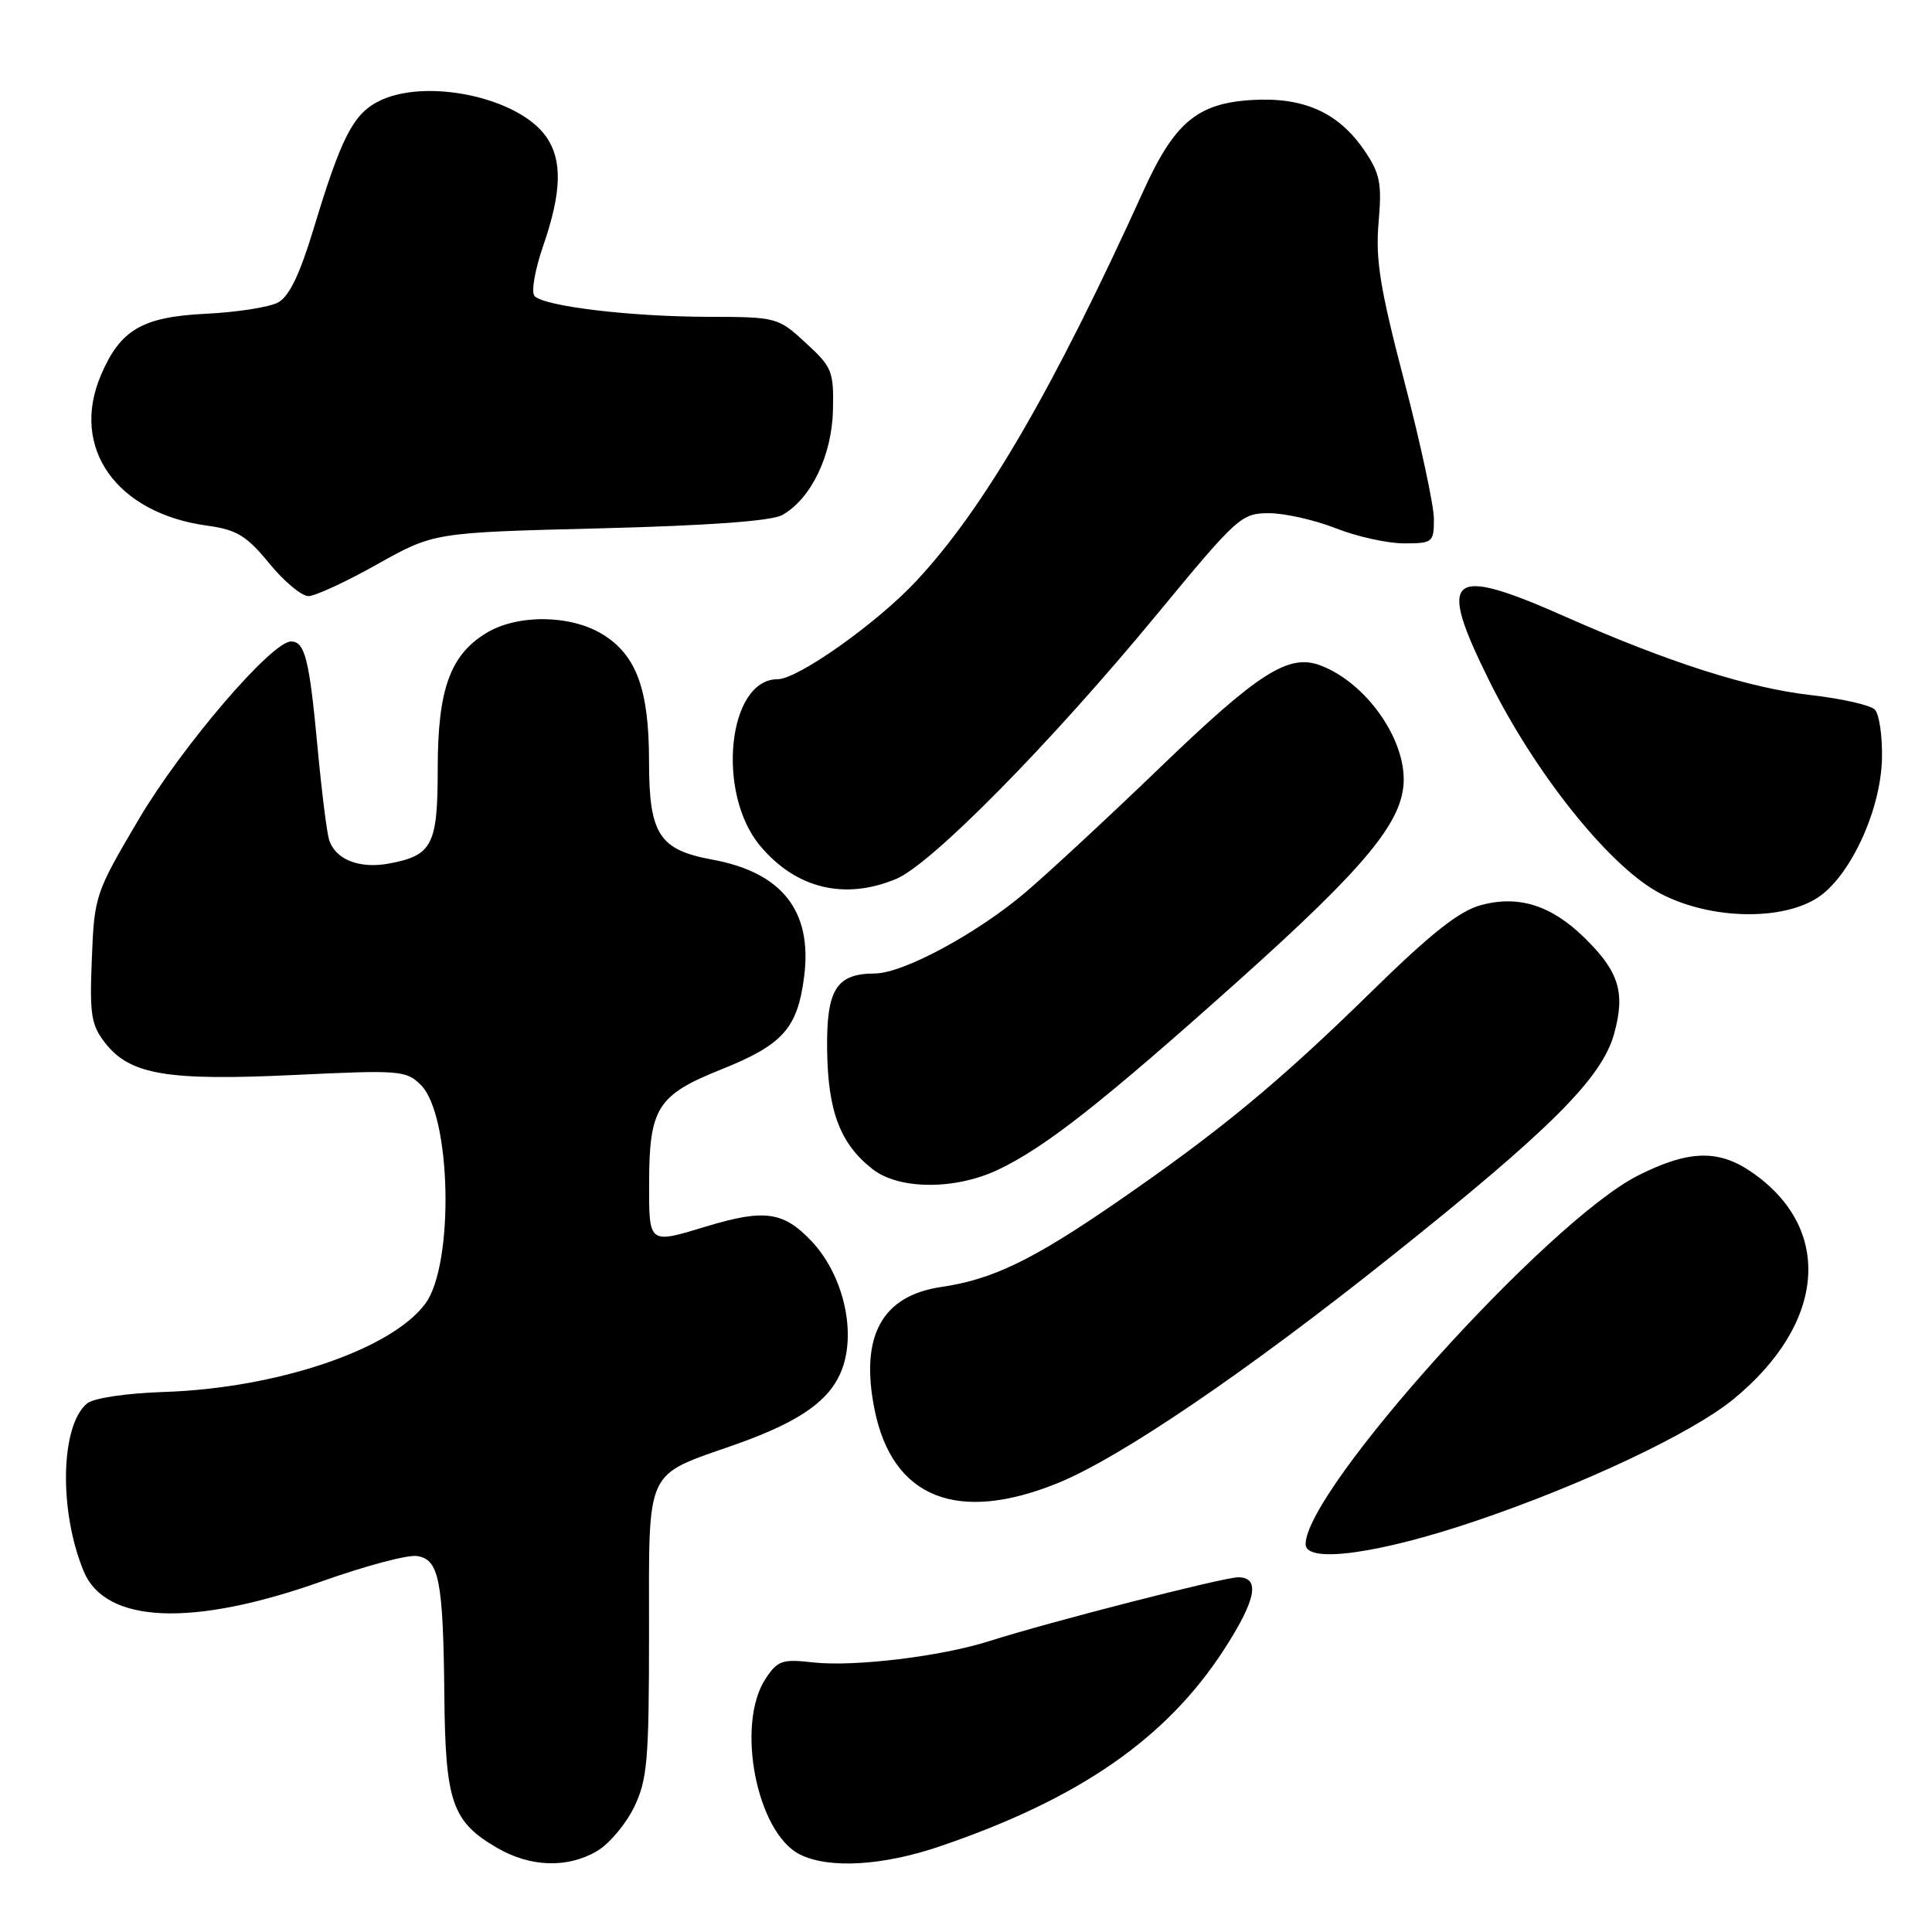 <?xml version="1.0" encoding="UTF-8" standalone="no"?>
<!DOCTYPE svg PUBLIC "-//W3C//DTD SVG 1.1//EN" "http://www.w3.org/Graphics/SVG/1.1/DTD/svg11.dtd" >
<svg xmlns="http://www.w3.org/2000/svg" xmlns:xlink="http://www.w3.org/1999/xlink" version="1.1" viewBox="0 0 256 256">
 <g >
 <path fill="currentColor"
d=" M 79.12 245.27 C 80.73 244.32 82.93 241.70 84.02 239.46 C 85.78 235.82 86.00 233.26 86.00 216.34 C 86.00 194.18 85.31 195.68 97.38 191.43 C 106.59 188.18 110.58 185.17 111.87 180.52 C 113.27 175.44 111.43 168.60 107.55 164.48 C 103.82 160.53 101.30 160.17 93.59 162.51 C 85.91 164.84 86.00 164.91 86.01 156.75 C 86.03 146.80 87.12 145.09 95.53 141.72 C 103.76 138.43 105.68 136.27 106.56 129.35 C 107.65 120.70 103.61 115.59 94.37 113.90 C 87.33 112.61 86.00 110.54 86.00 100.86 C 86.00 91.34 84.32 86.78 79.81 84.03 C 75.56 81.44 68.54 81.37 64.42 83.89 C 59.64 86.80 58.00 91.39 58.00 101.83 C 58.00 111.97 57.30 113.35 51.56 114.42 C 47.61 115.16 44.41 113.89 43.60 111.25 C 43.30 110.29 42.61 104.75 42.07 98.95 C 40.99 87.35 40.40 85.00 38.56 85.00 C 36.00 85.00 24.12 98.86 18.42 108.50 C 12.63 118.31 12.50 118.67 12.17 127.00 C 11.86 134.48 12.08 135.83 13.96 138.23 C 17.25 142.41 22.17 143.24 38.98 142.44 C 53.02 141.77 53.83 141.83 55.78 143.78 C 59.81 147.81 60.20 167.55 56.36 172.74 C 51.87 178.82 36.72 183.95 21.76 184.44 C 16.69 184.61 12.40 185.25 11.53 185.97 C 8.01 188.90 7.78 200.18 11.08 208.18 C 13.96 215.16 25.50 215.64 42.74 209.50 C 48.37 207.50 53.99 206.00 55.23 206.18 C 58.19 206.60 58.73 209.37 58.88 224.85 C 59.02 238.83 59.92 241.40 65.90 244.87 C 70.30 247.42 75.22 247.57 79.12 245.27 Z  M 124.57 244.64 C 143.03 238.35 154.55 230.36 162.18 218.59 C 166.44 212.01 167.04 209.00 164.07 209.00 C 162.12 209.00 139.22 214.87 131.00 217.48 C 124.64 219.50 113.14 220.88 107.76 220.28 C 103.64 219.81 103.03 220.02 101.43 222.46 C 97.46 228.53 100.27 242.88 106.00 245.73 C 109.86 247.65 116.97 247.23 124.57 244.64 Z  M 195.59 201.52 C 209.78 196.71 224.21 189.89 229.70 185.39 C 241.99 175.32 242.96 162.70 232.01 155.25 C 227.65 152.28 223.70 152.41 217.07 155.75 C 205.16 161.74 173.00 197.41 173.00 204.62 C 173.00 207.22 182.72 205.89 195.59 201.52 Z  M 140.18 196.51 C 148.48 193.13 165.20 181.76 184.50 166.36 C 205.48 149.62 212.26 142.85 213.88 136.98 C 215.39 131.52 214.53 128.73 209.94 124.25 C 205.55 119.95 201.23 118.59 196.24 119.93 C 193.35 120.71 189.61 123.67 181.64 131.48 C 169.40 143.47 161.57 149.93 147.83 159.39 C 136.78 166.99 131.50 169.54 124.73 170.53 C 116.85 171.69 113.93 177.04 115.88 186.76 C 118.23 198.48 126.83 201.93 140.18 196.51 Z  M 132.26 154.99 C 138.47 152.05 146.09 146.06 164.02 130.02 C 181.10 114.73 186.00 108.77 186.00 103.28 C 186.00 97.49 180.80 90.37 174.96 88.17 C 170.76 86.58 166.78 89.11 153.69 101.72 C 146.96 108.20 138.94 115.64 135.87 118.25 C 129.46 123.70 119.68 128.97 115.94 128.99 C 110.79 129.01 109.49 131.11 109.60 139.18 C 109.71 147.28 111.33 151.55 115.61 154.91 C 119.11 157.66 126.55 157.70 132.26 154.99 Z  M 240.64 119.08 C 245.02 116.41 249.20 107.53 249.37 100.55 C 249.44 97.56 249.01 94.62 248.42 94.02 C 247.83 93.43 244.00 92.56 239.92 92.10 C 231.70 91.16 221.12 87.78 207.50 81.75 C 191.87 74.82 190.33 76.12 197.39 90.32 C 203.37 102.34 212.89 114.32 219.46 118.09 C 225.79 121.72 235.55 122.18 240.64 119.08 Z  M 118.75 116.46 C 123.44 114.50 139.25 98.45 153.43 81.25 C 163.94 68.51 164.50 68.00 168.14 68.00 C 170.22 68.00 174.21 68.90 177.00 70.00 C 179.79 71.10 183.86 72.00 186.04 72.00 C 189.84 72.00 190.00 71.87 190.00 68.75 C 189.99 66.96 188.23 58.74 186.07 50.49 C 182.87 38.26 182.24 34.37 182.67 29.49 C 183.12 24.33 182.87 23.01 180.83 20.00 C 177.37 14.89 172.73 12.81 165.75 13.26 C 158.64 13.71 155.60 16.28 151.52 25.27 C 139.55 51.64 130.36 67.43 121.37 77.03 C 116.15 82.61 105.71 90.00 103.04 90.00 C 96.43 90.00 94.86 105.11 100.74 112.10 C 105.49 117.75 111.93 119.31 118.75 116.46 Z  M 50.00 74.76 C 57.50 70.56 57.50 70.56 79.50 70.01 C 93.93 69.64 102.24 69.04 103.66 68.24 C 107.46 66.10 110.23 60.38 110.37 54.36 C 110.49 49.21 110.26 48.63 106.76 45.43 C 103.08 42.04 102.91 42.00 93.76 41.98 C 83.58 41.96 72.20 40.60 70.84 39.24 C 70.36 38.76 70.85 35.83 71.99 32.53 C 74.43 25.45 74.54 21.21 72.37 18.11 C 68.68 12.85 56.27 10.26 50.09 13.46 C 46.78 15.16 45.16 18.37 41.58 30.23 C 39.73 36.36 38.32 39.29 36.84 40.08 C 35.68 40.71 31.35 41.38 27.20 41.58 C 18.83 42.00 15.93 43.70 13.37 49.72 C 9.28 59.33 15.40 68.00 27.44 69.65 C 31.37 70.19 32.66 70.97 35.67 74.64 C 37.63 77.04 39.97 78.99 40.87 78.99 C 41.77 78.98 45.88 77.08 50.00 74.76 Z "/>
</g>
</svg>